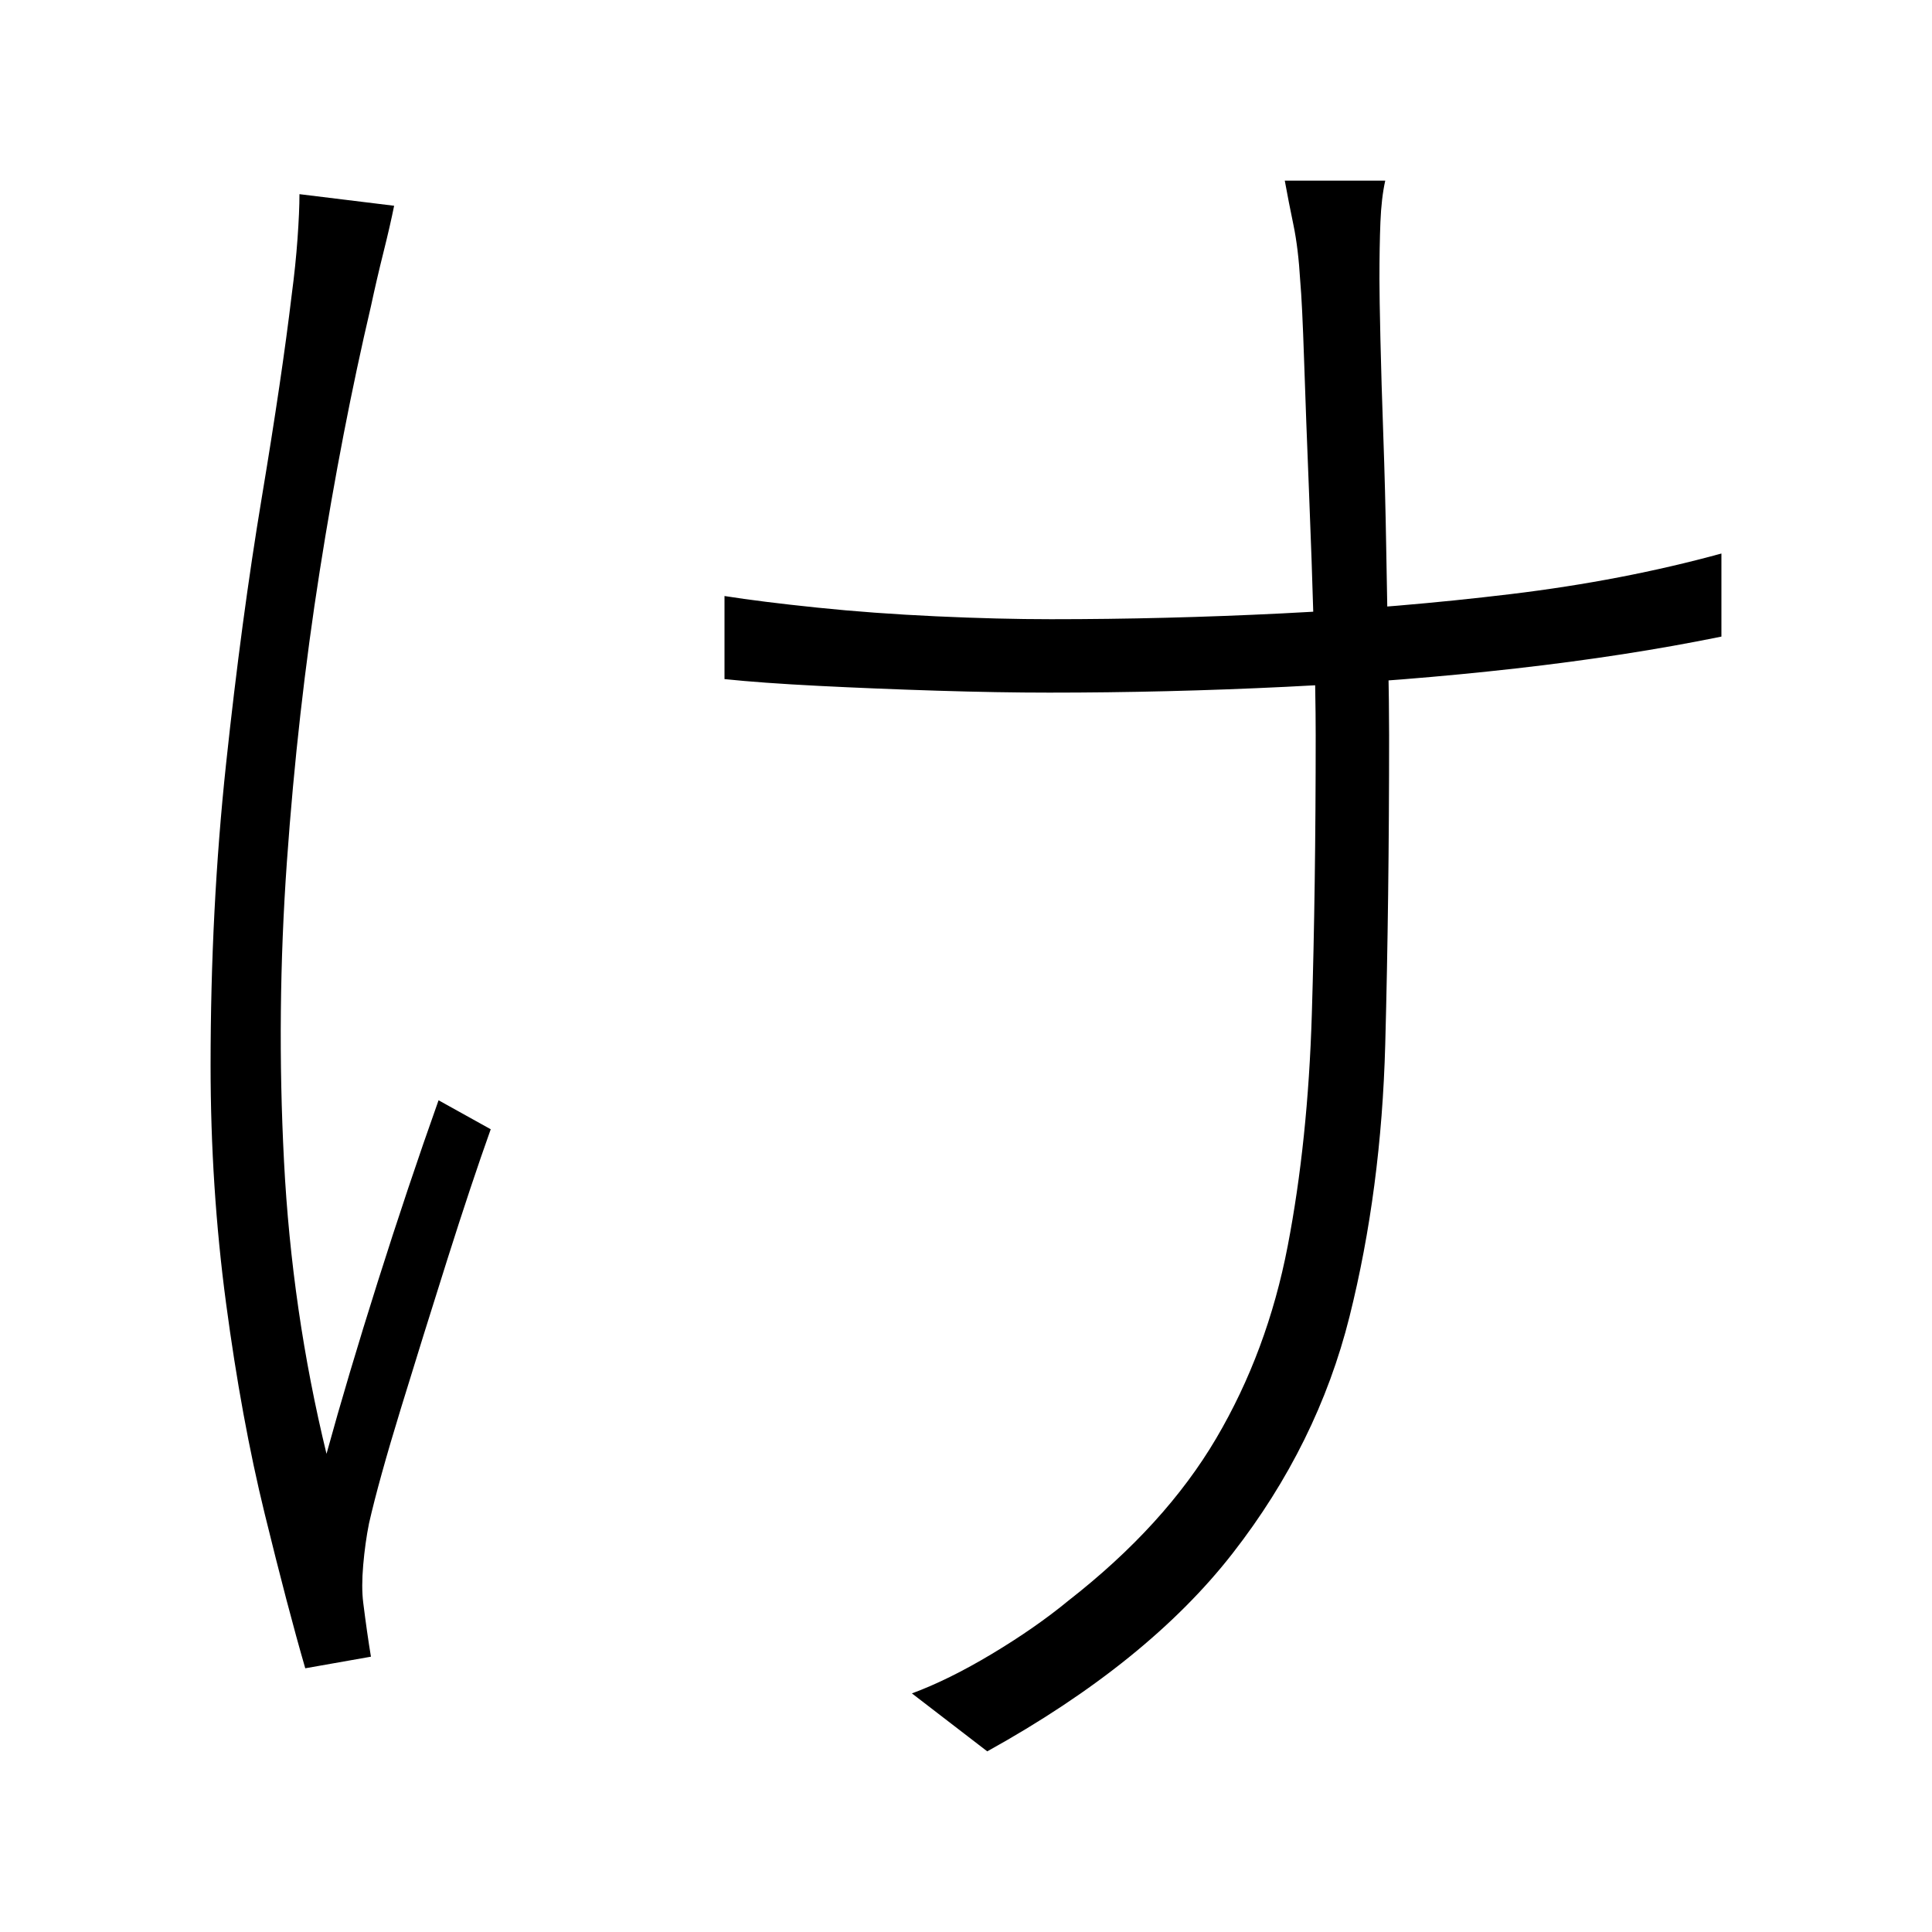 <svg xmlns="http://www.w3.org/2000/svg" xmlns:xlink="http://www.w3.org/1999/xlink" version="1.1" viewBox="0 0 1000 1000">
   <path 
d="M717 93.5q-2 9 -2.5 21.5t-0.5 29.5q0 9 0.5 31t1.5 50t1.5 58t1 55.5t0.5 41.5q0 85 -2 160t-18.5 141t-60.5 122.5t-127 102.5l-39 -30q19 -7 41.5 -20.5t39.5 -27.5q50 -39 76.5 -84t37 -99.5t12.5 -120t2 -144.5q0 -21 -1 -55.5t-2.5 -71.5t-2.5 -67t-2 -41
q-1 -17 -3.5 -29t-4.5 -23h52zM375 308.5q19 3 48 6t61.5 4.5t59.5 1.5q59 0 119.5 -3t118.5 -10t109 -21v43q-49 10 -106.5 16.5t-119 9.5t-122.5 3q-26 0 -58 -1t-61.5 -2.5t-48.5 -3.5v-43zM204 106.5q-2 10 -5.5 24t-6.5 28q-15 64 -26.5 137t-17 150.5t-1.5 155
t22 151.5q11 -40 26.5 -89t31.5 -94l27 15q-10 28 -22.5 67.5t-24 77t-16.5 59.5q-2 10 -3 21.5t0 19.5t2 15t2 13l-34 6q-9 -31 -21 -80t-20 -109t-8 -123q0 -81 8 -156t18.5 -138t15.5 -105q2 -15 3 -29t1 -23z" />
</svg>
